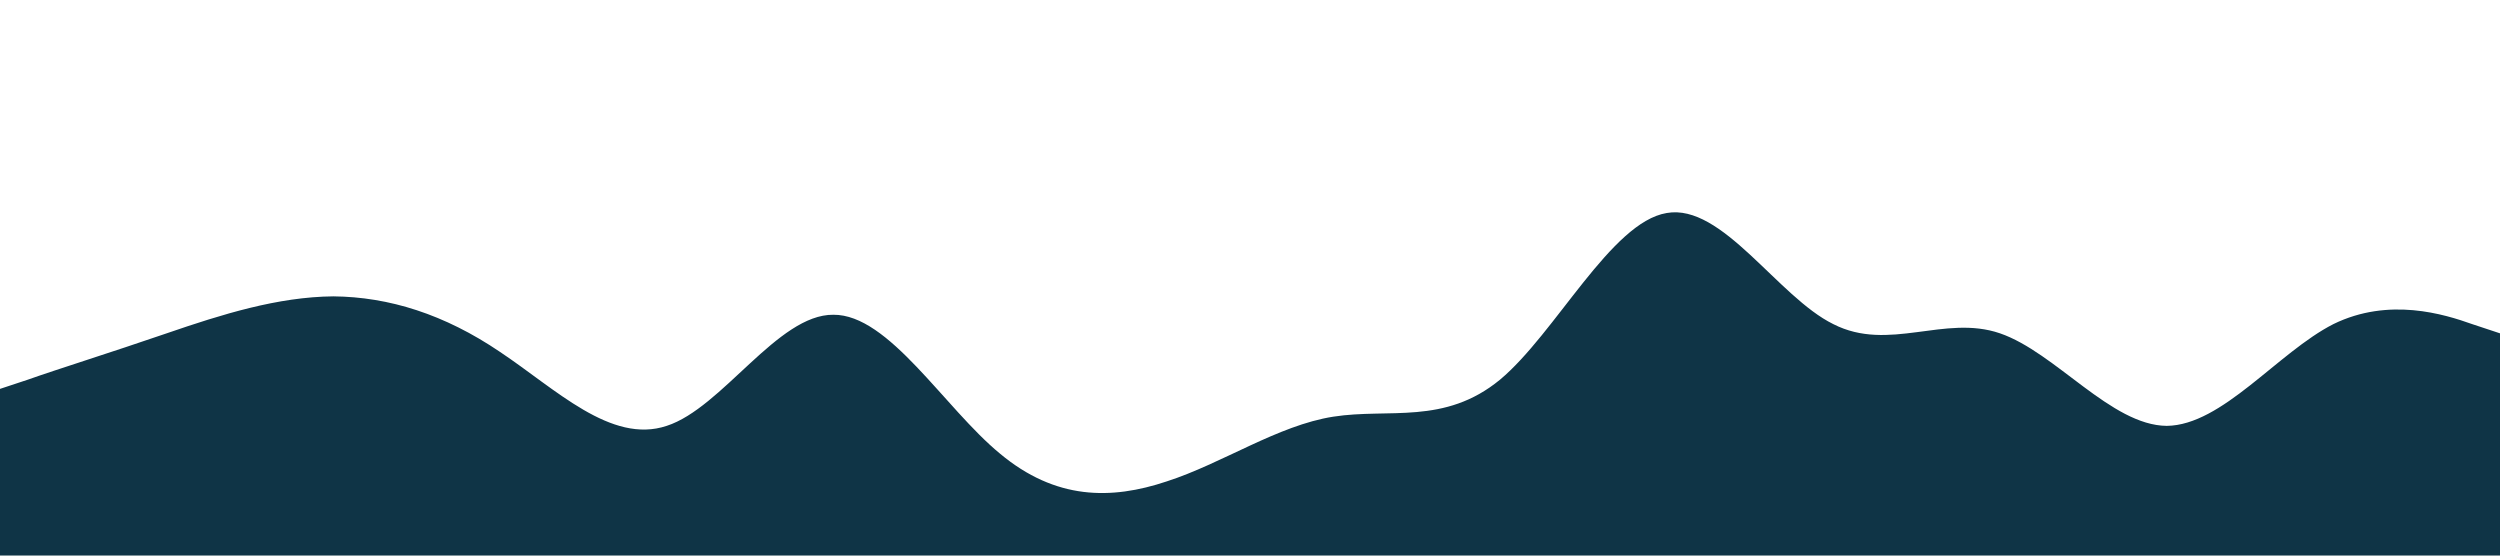 <?xml version="1.0" standalone="no"?><svg xmlns="http://www.w3.org/2000/svg" viewBox="0 0 1440 320"><path fill="#0F3446" fill-opacity="1" d="M0,224L16,218.7C32,213,64,203,96,192C128,181,160,171,192,170.7C224,171,256,181,288,202.7C320,224,352,256,384,245.3C416,235,448,181,480,181.3C512,181,544,235,576,261.3C608,288,640,288,672,277.3C704,267,736,245,768,240C800,235,832,245,864,218.7C896,192,928,128,960,122.7C992,117,1024,171,1056,186.7C1088,203,1120,181,1152,192C1184,203,1216,245,1248,245.3C1280,245,1312,203,1344,186.7C1376,171,1408,181,1424,186.7L1440,192L1440,320L1424,320C1408,320,1376,320,1344,320C1312,320,1280,320,1248,320C1216,320,1184,320,1152,320C1120,320,1088,320,1056,320C1024,320,992,320,960,320C928,320,896,320,864,320C832,320,800,320,768,320C736,320,704,320,672,320C640,320,608,320,576,320C544,320,512,320,480,320C448,320,416,320,384,320C352,320,320,320,288,320C256,320,224,320,192,320C160,320,128,320,96,320C64,320,32,320,16,320L0,320Z"></path></svg>